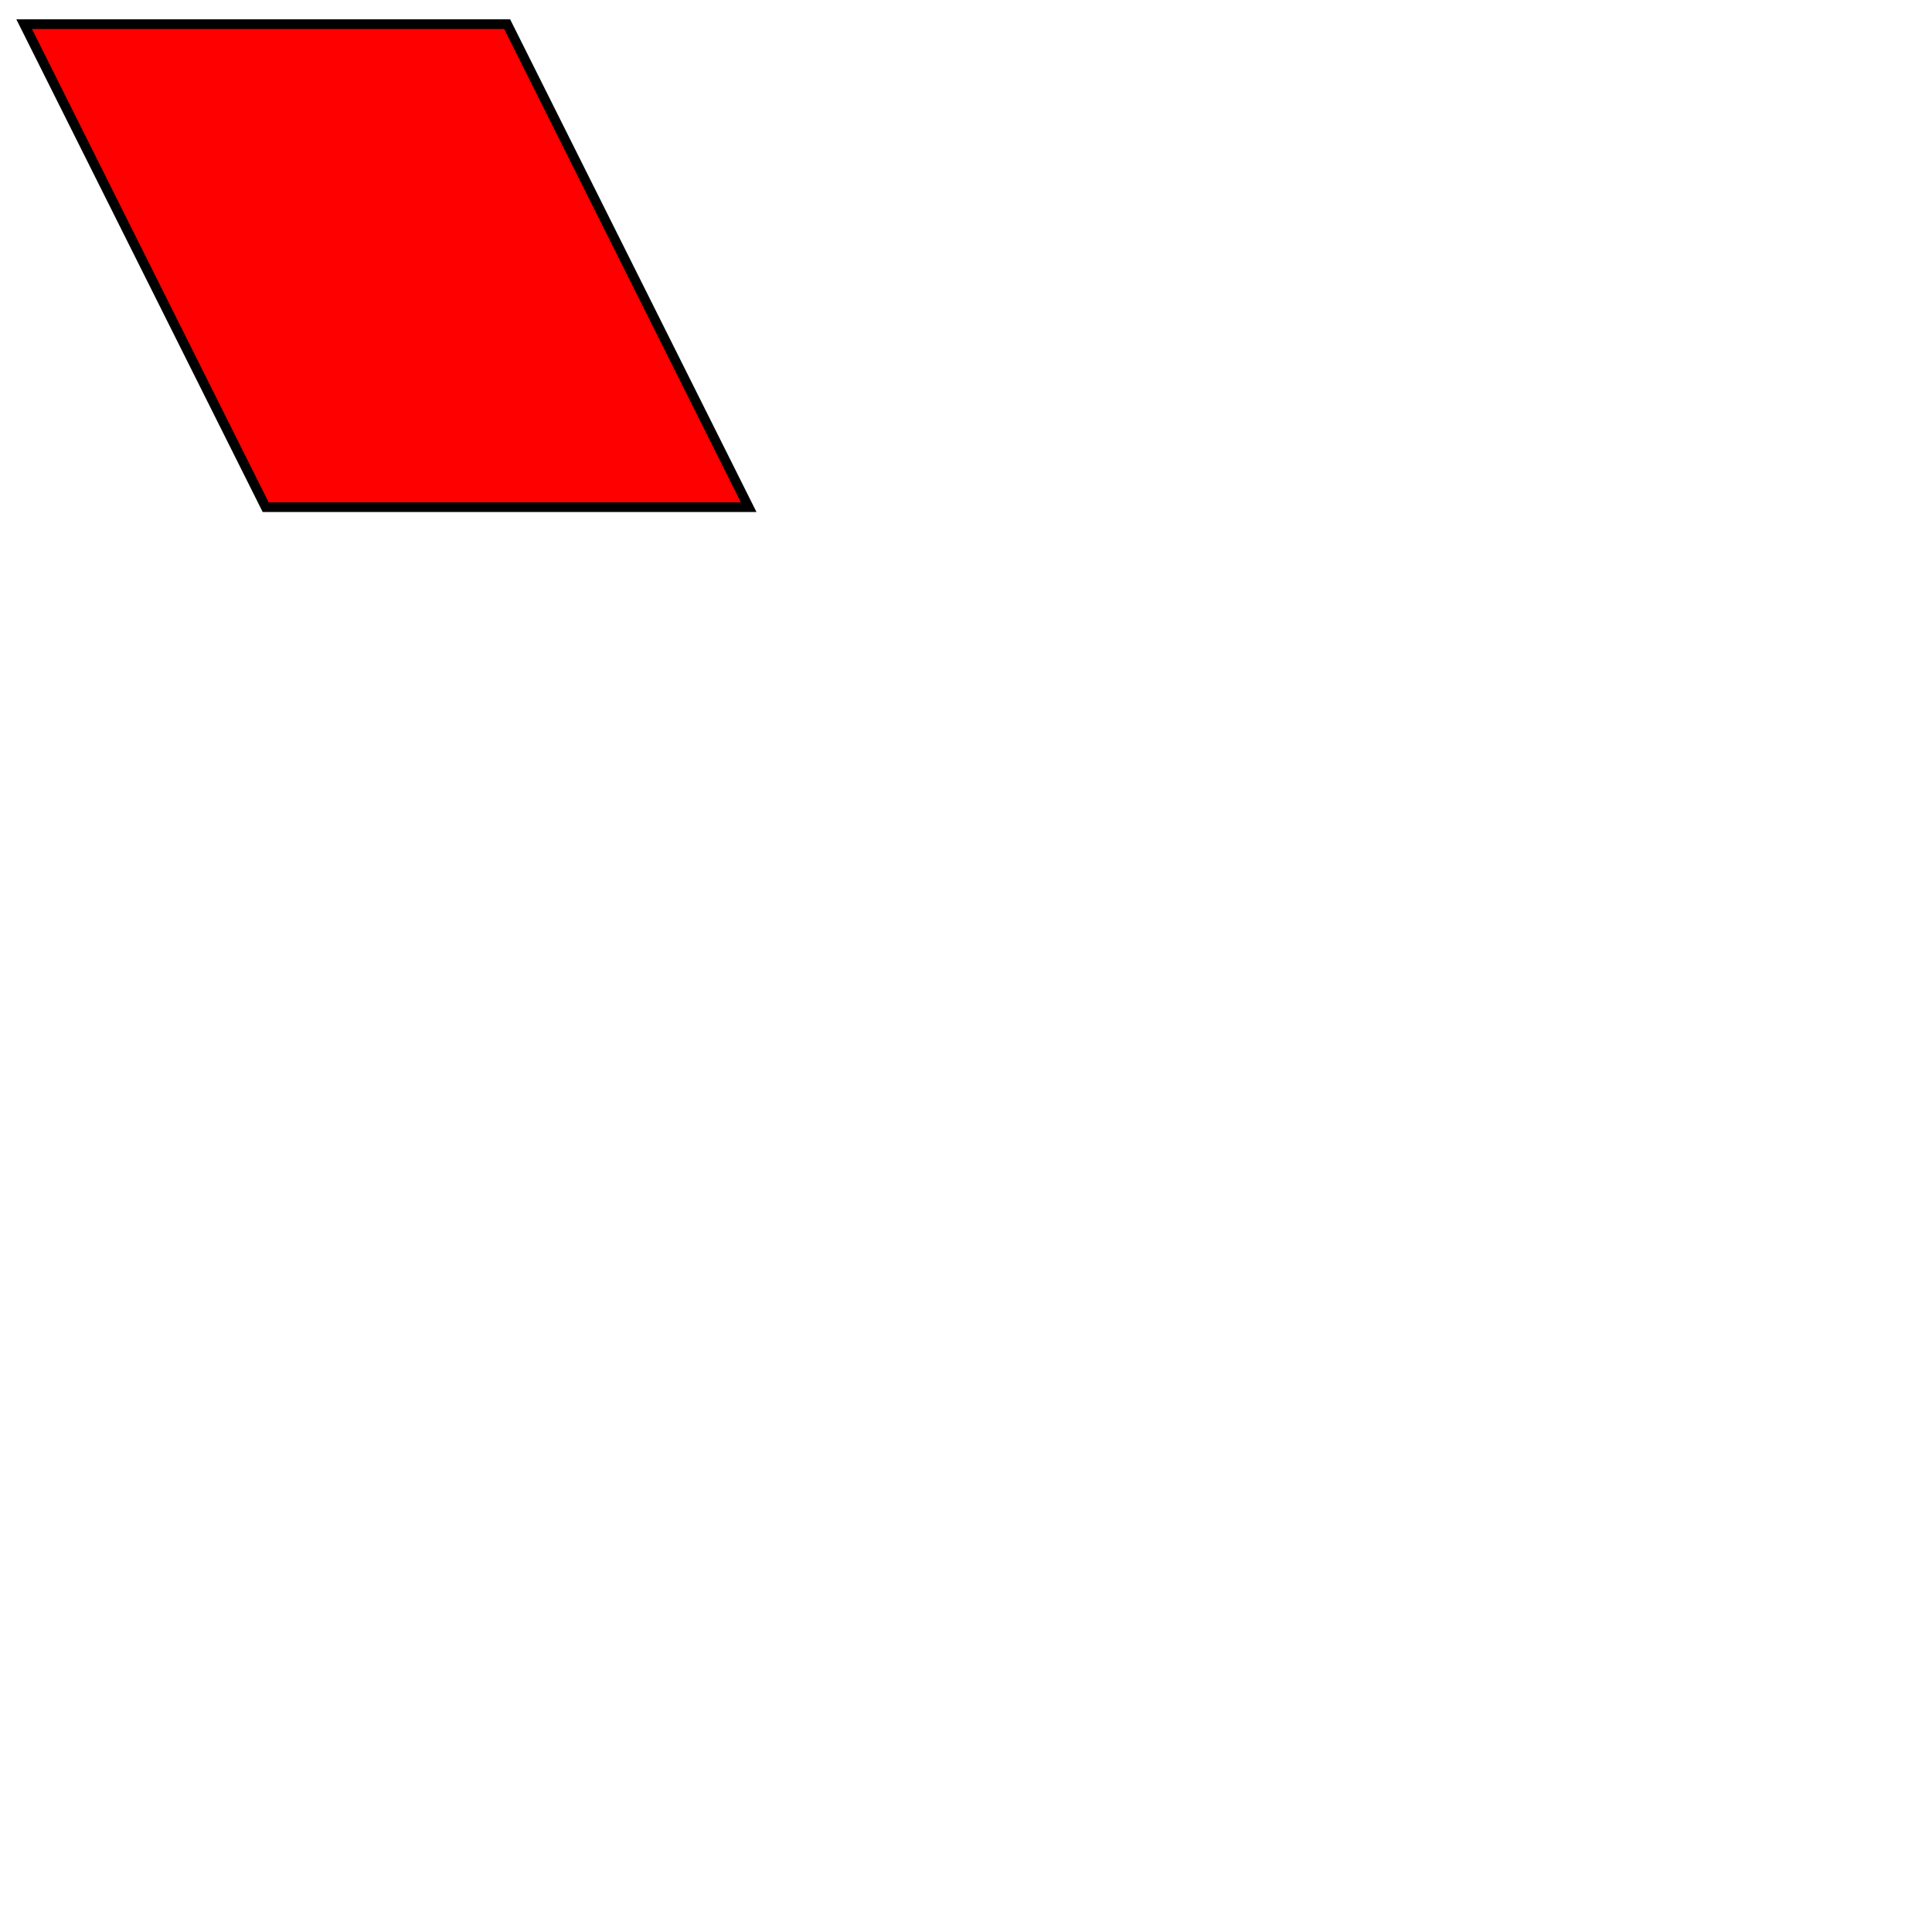 <svg version="1.1"
     baseProfile="full"
     width="800" height="800"
     xmlns="http://www.w3.org/2000/svg">

  <polygon points="10,10 210,10 310,210 110,210" fill="red" stroke-width="4" stroke="black"/>

</svg>
